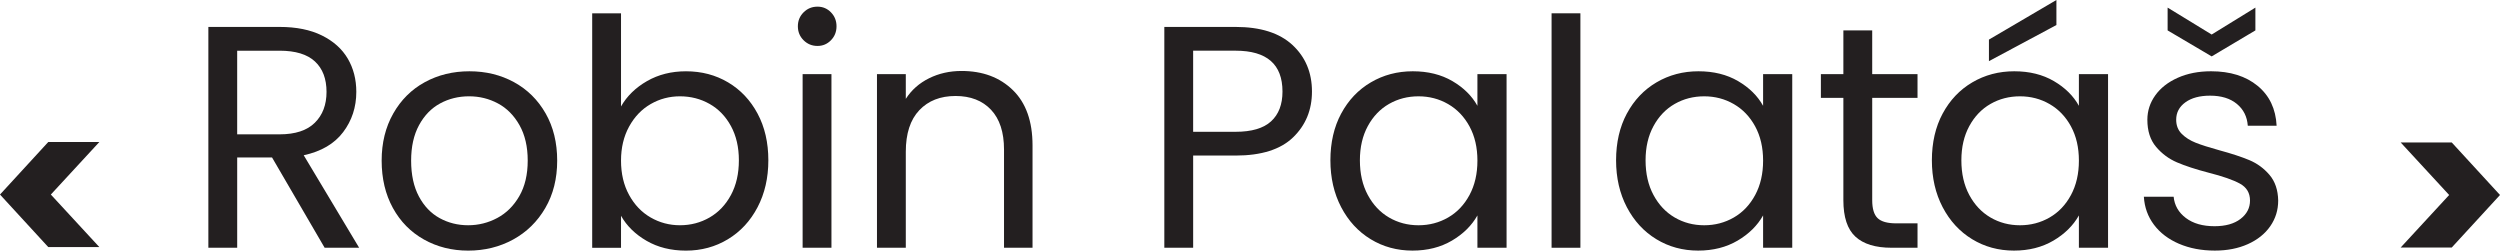 <?xml version="1.0" encoding="UTF-8"?><svg id="Layer_2" xmlns="http://www.w3.org/2000/svg" viewBox="0 0 262.343 26.298"><g id="Layer_1-2"><g><g><path d="m34.067,25.999l-5.52-9.475h-3.657v9.475h-3.025V2.826h7.48c1.751,0,3.23.299,4.438.898,1.208.598,2.111,1.408,2.71,2.427.599,1.02.897,2.184.897,3.491,0,1.596-.46,3.004-1.38,4.223-.92,1.219-2.3,2.028-4.139,2.427l5.817,9.708h-3.623Zm-9.177-11.902h4.455c1.641,0,2.87-.404,3.69-1.213.82-.809,1.23-1.889,1.23-3.242,0-1.374-.404-2.438-1.214-3.191-.809-.753-2.044-1.13-3.707-1.13h-4.455v8.777Z" style="fill:#231f20;"/><path d="m44.489,25.134c-1.386-.776-2.472-1.878-3.259-3.308-.786-1.43-1.18-3.086-1.18-4.97,0-1.862.404-3.508,1.214-4.937.809-1.43,1.911-2.527,3.308-3.292s2.959-1.147,4.688-1.147,3.292.382,4.688,1.147c1.396.765,2.499,1.856,3.309,3.275.809,1.418,1.213,3.07,1.213,4.954s-.415,3.541-1.246,4.97-1.957,2.532-3.375,3.308-2.992,1.164-4.721,1.164c-1.707,0-3.253-.388-4.638-1.164Zm7.696-2.261c.953-.51,1.723-1.274,2.311-2.294.587-1.02.881-2.261.881-3.724s-.288-2.704-.864-3.724-1.33-1.779-2.261-2.277c-.931-.499-1.939-.748-3.025-.748-1.108,0-2.122.249-3.042.748-.92.499-1.657,1.258-2.211,2.277s-.831,2.261-.831,3.724c0,1.485.271,2.737.814,3.757s1.269,1.778,2.178,2.277c.908.499,1.906.748,2.992.748s2.105-.255,3.059-.765Z" style="fill:#231f20;"/><path d="m67.894,8.511c1.197-.687,2.56-1.03,4.089-1.03,1.641,0,3.114.388,4.422,1.164s2.339,1.867,3.092,3.275c.754,1.408,1.131,3.042,1.131,4.904,0,1.84-.377,3.48-1.131,4.92-.753,1.441-1.79,2.56-3.108,3.358-1.318.798-2.787,1.197-4.405,1.197-1.573,0-2.953-.343-4.139-1.031-1.186-.687-2.078-1.562-2.677-2.626v3.358h-3.025V1.396h3.025v9.774c.621-1.086,1.529-1.973,2.727-2.66Zm8.811,4.721c-.555-1.019-1.303-1.795-2.244-2.327-.942-.532-1.979-.798-3.108-.798-1.109,0-2.134.271-3.075.814-.942.543-1.696,1.33-2.261,2.36-.565,1.031-.849,2.222-.849,3.574,0,1.375.283,2.577.849,3.607.564,1.031,1.318,1.818,2.261,2.361.941.543,1.966.814,3.075.814,1.13,0,2.166-.271,3.108-.814.941-.543,1.689-1.33,2.244-2.361.554-1.03.831-2.244.831-3.64,0-1.374-.277-2.571-.831-3.591Z" style="fill:#231f20;"/><path d="m84.325,4.222c-.399-.399-.599-.886-.599-1.463s.199-1.064.599-1.463c.398-.399.886-.598,1.462-.598.555,0,1.025.199,1.413.598s.582.887.582,1.463-.194,1.064-.582,1.463-.858.599-1.413.599c-.576,0-1.063-.2-1.462-.599Zm2.925,3.558v18.219h-3.025V7.78h3.025Z" style="fill:#231f20;"/><path d="m106.289,9.458c1.374,1.341,2.062,3.275,2.062,5.801v10.739h-2.992v-10.306c0-1.817-.454-3.208-1.363-4.173-.909-.964-2.149-1.446-3.724-1.446-1.596,0-2.864.499-3.807,1.496-.942.997-1.413,2.449-1.413,4.355v10.074h-3.025V7.78h3.025v2.593c.599-.931,1.413-1.651,2.444-2.161,1.03-.51,2.166-.765,3.407-.765,2.216,0,4.012.67,5.386,2.011Z" style="fill:#231f20;"/><path d="m135.695,14.412c-1.318,1.275-3.33,1.912-6.034,1.912h-4.455v9.675h-3.025V2.826h7.48c2.615,0,4.604.632,5.968,1.895,1.363,1.264,2.045,2.893,2.045,4.887,0,1.929-.66,3.53-1.979,4.804Zm-2.311-1.679c.798-.731,1.197-1.773,1.197-3.125,0-2.859-1.641-4.289-4.921-4.289h-4.455v8.511h4.455c1.685,0,2.926-.366,3.724-1.097Z" style="fill:#231f20;"/><path d="m140.741,11.919c.754-1.408,1.79-2.499,3.109-3.275,1.318-.776,2.786-1.164,4.404-1.164,1.597,0,2.981.344,4.156,1.03,1.175.688,2.05,1.552,2.626,2.593v-3.324h3.059v18.219h-3.059v-3.391c-.598,1.064-1.49,1.945-2.676,2.643-1.187.698-2.565,1.047-4.14,1.047-1.618,0-3.081-.399-4.388-1.197-1.309-.798-2.339-1.917-3.093-3.358-.753-1.44-1.13-3.081-1.13-4.92,0-1.862.377-3.496,1.13-4.904Zm13.465,1.346c-.554-1.019-1.302-1.8-2.244-2.344-.942-.543-1.978-.814-3.108-.814s-2.161.266-3.092.798c-.931.532-1.674,1.308-2.228,2.327-.554,1.02-.831,2.217-.831,3.591,0,1.396.277,2.61.831,3.64.554,1.031,1.297,1.818,2.228,2.361s1.962.814,3.092.814,2.166-.271,3.108-.814,1.69-1.33,2.244-2.361c.554-1.03.831-2.232.831-3.607s-.277-2.571-.831-3.591Z" style="fill:#231f20;"/><path d="m165.843,1.396v24.602h-3.025V1.396h3.025Z" style="fill:#231f20;"/><path d="m170.719,11.919c.754-1.408,1.79-2.499,3.109-3.275,1.318-.776,2.786-1.164,4.404-1.164,1.597,0,2.981.344,4.156,1.03,1.175.688,2.05,1.552,2.626,2.593v-3.324h3.059v18.219h-3.059v-3.391c-.598,1.064-1.49,1.945-2.676,2.643-1.187.698-2.565,1.047-4.14,1.047-1.618,0-3.081-.399-4.388-1.197-1.309-.798-2.339-1.917-3.093-3.358-.753-1.44-1.13-3.081-1.13-4.92,0-1.862.377-3.496,1.13-4.904Zm13.465,1.346c-.554-1.019-1.302-1.8-2.244-2.344-.942-.543-1.978-.814-3.108-.814s-2.161.266-3.092.798c-.931.532-1.674,1.308-2.228,2.327-.554,1.02-.831,2.217-.831,3.591,0,1.396.277,2.61.831,3.64.554,1.031,1.297,1.818,2.228,2.361s1.962.814,3.092.814,2.166-.271,3.108-.814,1.69-1.33,2.244-2.361c.554-1.03.831-2.232.831-3.607s-.277-2.571-.831-3.591Z" style="fill:#231f20;"/><path d="m196.465,10.273v10.739c0,.887.188,1.513.565,1.878s1.03.548,1.962.548h2.228v2.56h-2.727c-1.685,0-2.948-.388-3.79-1.164-.843-.775-1.264-2.05-1.264-3.823v-10.739h-2.36v-2.493h2.36V3.191h3.025v4.588h4.755v2.493h-4.755Z" style="fill:#231f20;"/><path d="m203.858,11.919c.754-1.408,1.79-2.499,3.109-3.275,1.318-.776,2.786-1.164,4.404-1.164,1.597,0,2.981.344,4.156,1.03,1.175.688,2.05,1.552,2.626,2.593v-3.324h3.059v18.219h-3.059v-3.391c-.598,1.064-1.49,1.945-2.676,2.643-1.187.698-2.565,1.047-4.14,1.047-1.618,0-3.081-.399-4.388-1.197-1.309-.798-2.339-1.917-3.093-3.358-.753-1.44-1.13-3.081-1.13-4.92,0-1.862.377-3.496,1.13-4.904Zm13.465,1.346c-.554-1.019-1.302-1.8-2.244-2.344-.942-.543-1.978-.814-3.108-.814s-2.161.266-3.092.798c-.931.532-1.674,1.308-2.228,2.327-.554,1.02-.831,2.217-.831,3.591,0,1.396.277,2.61.831,3.64.554,1.031,1.297,1.818,2.228,2.361s1.962.814,3.092.814,2.166-.271,3.108-.814,1.69-1.33,2.244-2.361c.554-1.03.831-2.232.831-3.607s-.277-2.571-.831-3.591Zm-1.529-10.639l-7.081,3.79v-2.261l7.081-4.156v2.626Z" style="fill:#231f20;"/><path d="m228.661,25.583c-1.108-.477-1.983-1.141-2.627-1.995-.643-.853-.997-1.834-1.063-2.942h3.125c.089.909.516,1.651,1.28,2.228.765.577,1.768.864,3.009.864,1.152,0,2.062-.254,2.727-.765.664-.51.997-1.152.997-1.928,0-.798-.354-1.391-1.064-1.779-.709-.388-1.807-.77-3.291-1.147-1.353-.354-2.455-.715-3.308-1.081-.854-.366-1.585-.909-2.194-1.629-.61-.72-.914-1.667-.914-2.843,0-.931.276-1.784.831-2.56.554-.775,1.341-1.391,2.36-1.845,1.019-.454,2.183-.682,3.49-.682,2.017,0,3.646.51,4.888,1.529s1.906,2.416,1.995,4.189h-3.025c-.067-.953-.449-1.717-1.147-2.294-.698-.576-1.635-.864-2.81-.864-1.086,0-1.95.232-2.593.698-.644.466-.964,1.076-.964,1.829,0,.599.193,1.092.581,1.479.388.388.876.698,1.463.931.587.232,1.401.493,2.444.781,1.307.354,2.371.704,3.191,1.047.819.344,1.523.859,2.111,1.546.587.687.892,1.585.914,2.693,0,.997-.277,1.895-.831,2.693-.555.798-1.336,1.424-2.344,1.878-1.009.454-2.167.682-3.475.682-1.396,0-2.648-.239-3.757-.715Zm8.013-22.392l-4.588,2.727-4.622-2.727V.798l4.622,2.826,4.588-2.826v2.394Z" style="fill:#231f20;"/></g><g><path d="m5.062,25.925L0,20.415l5.062-5.511h5.36l-5.087,5.511,5.087,5.51h-5.36Z" style="fill:#231f20;"/><path d="m251.921,14.951h5.36l5.062,5.511-5.062,5.51h-5.36l5.086-5.51-5.086-5.511Z" style="fill:#231f20;"/></g></g></g></svg>